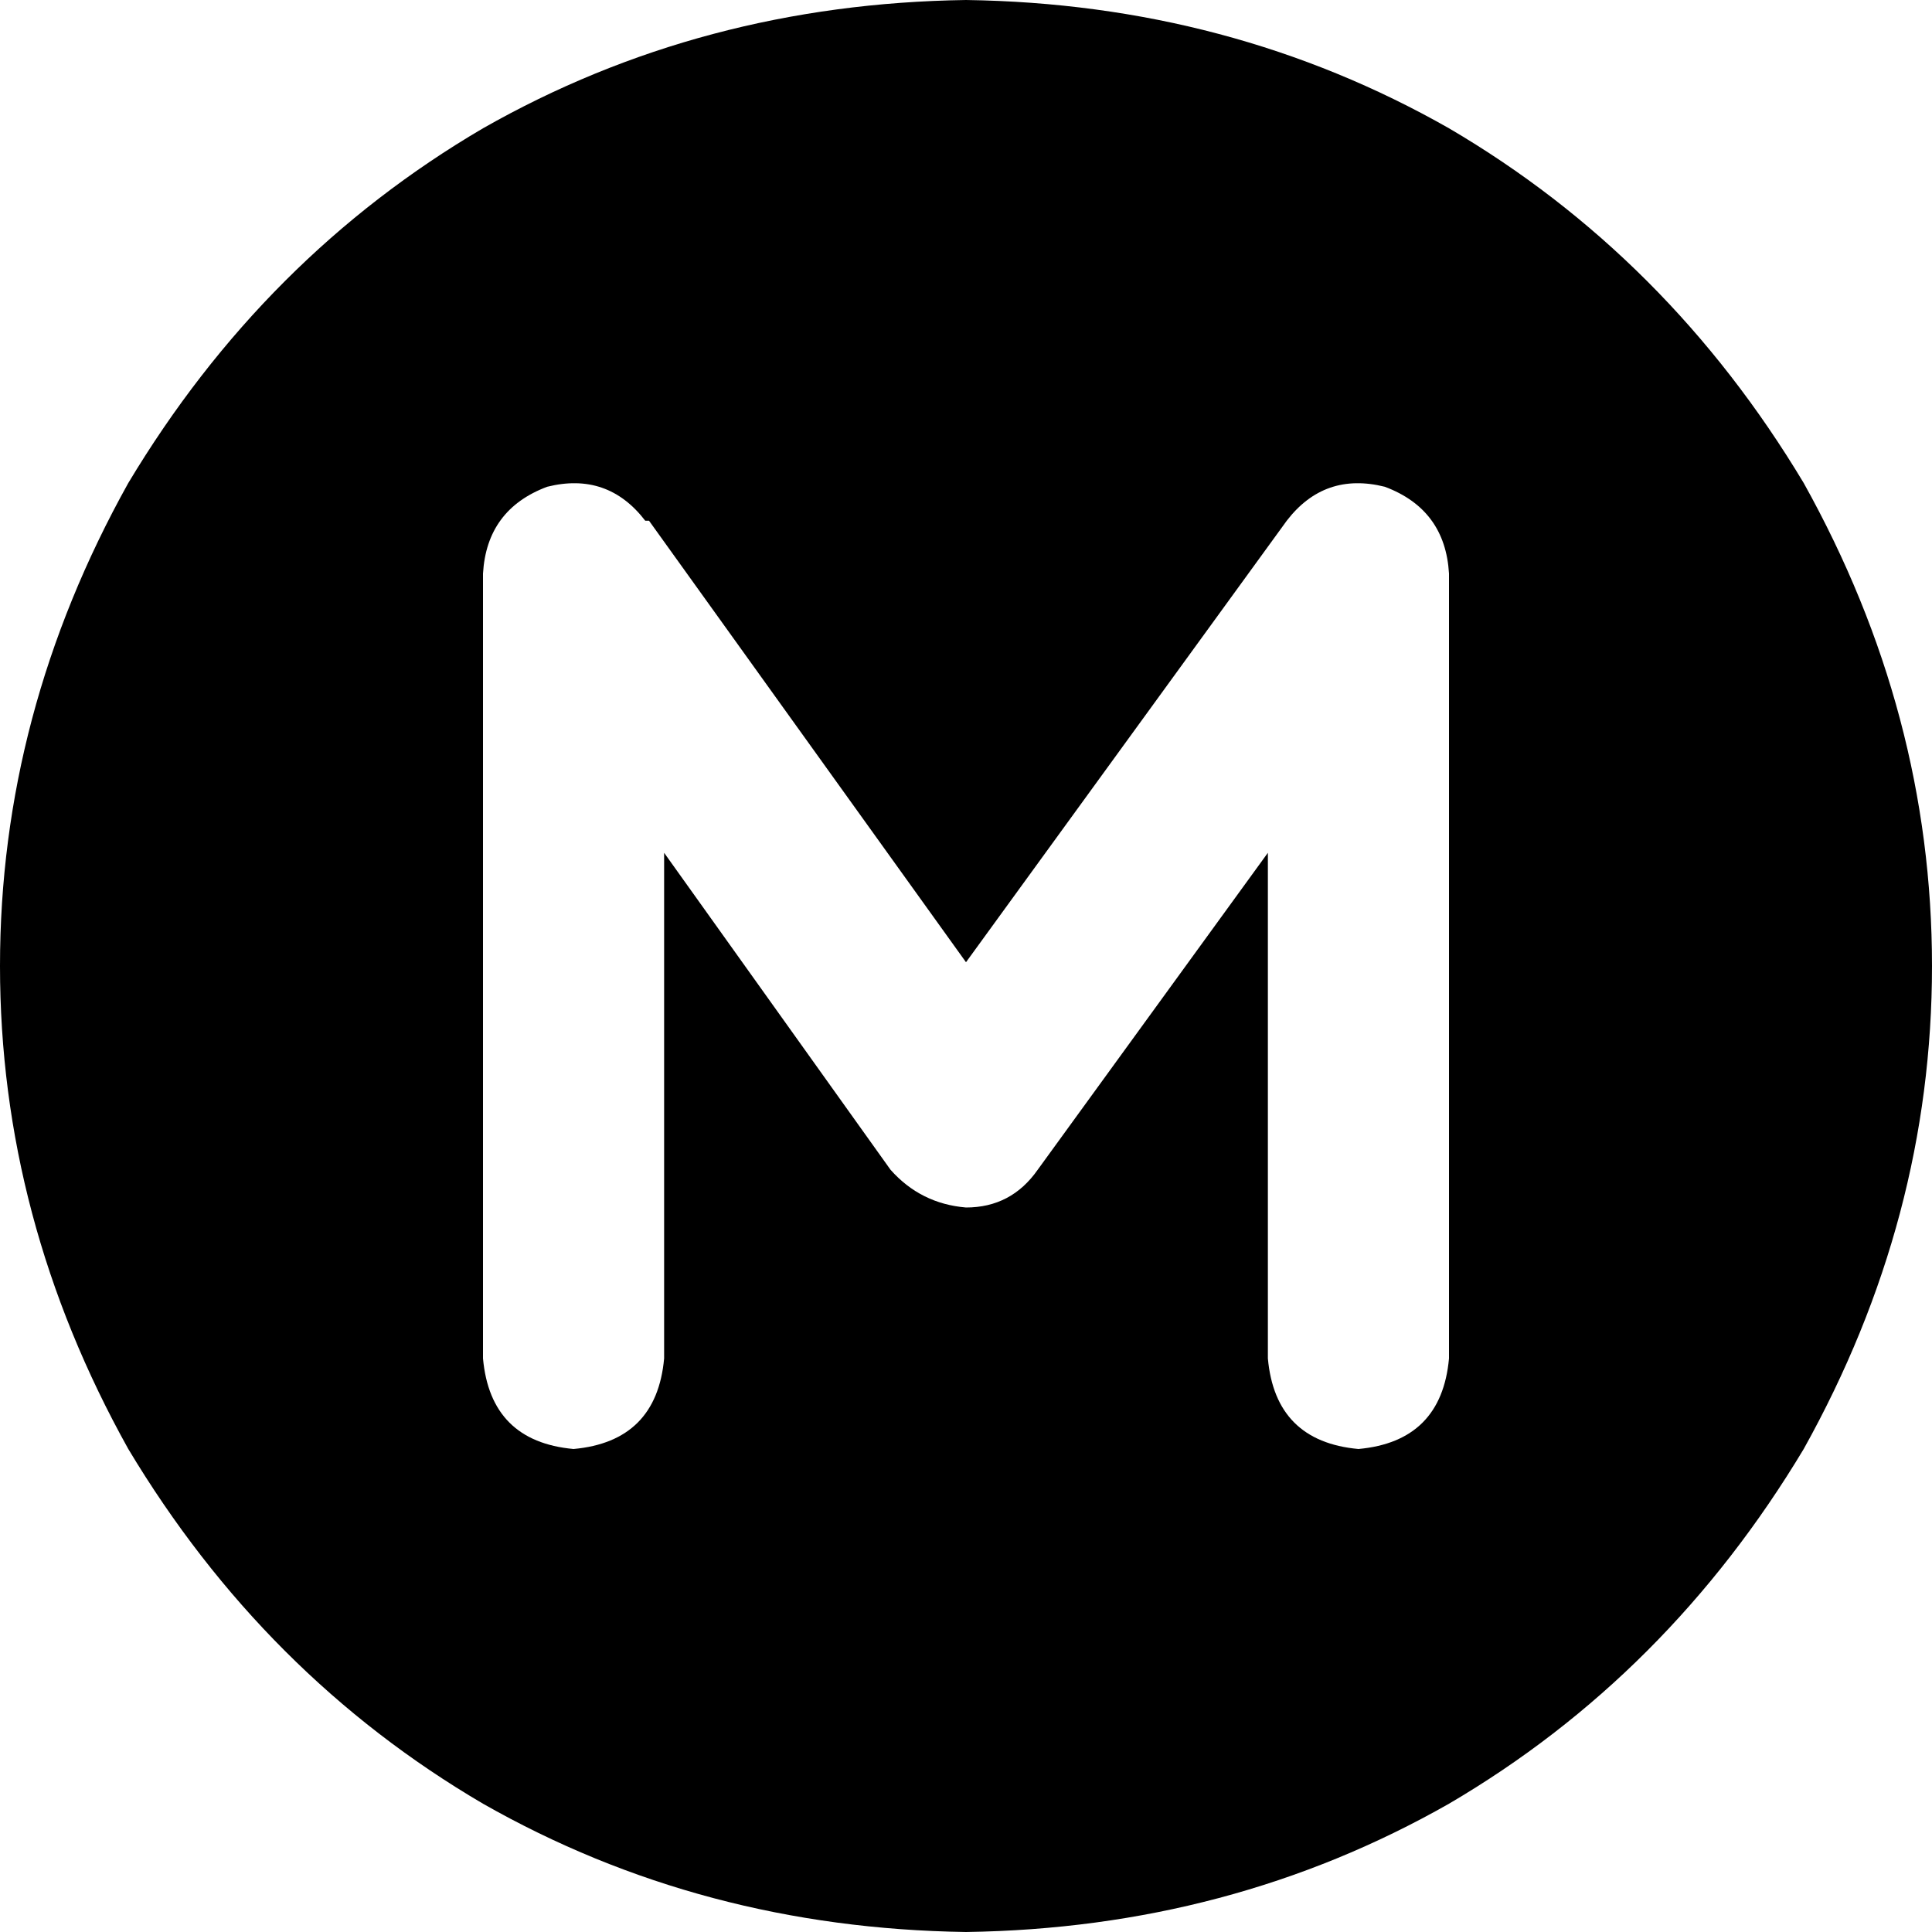 <svg xmlns="http://www.w3.org/2000/svg" viewBox="0 0 512 512">
  <path d="M 256 512 Q 326 511 384 478 L 384 478 L 384 478 Q 442 444 478 384 Q 512 323 512 256 Q 512 189 478 128 Q 442 68 384 34 Q 326 1 256 0 Q 186 1 128 34 Q 70 68 34 128 Q 0 189 0 256 Q 0 323 34 384 Q 70 444 128 478 Q 186 511 256 512 L 256 512 Z M 172 138 L 256 255 L 172 138 L 256 255 L 341 138 L 341 138 Q 351 125 367 129 Q 383 135 384 152 L 384 360 L 384 360 Q 382 382 360 384 Q 338 382 336 360 L 336 226 L 336 226 L 275 310 L 275 310 Q 268 320 256 320 Q 244 319 236 310 L 176 226 L 176 226 L 176 360 L 176 360 Q 174 382 152 384 Q 130 382 128 360 L 128 152 L 128 152 Q 129 135 145 129 Q 161 125 171 138 L 172 138 Z" />
</svg>